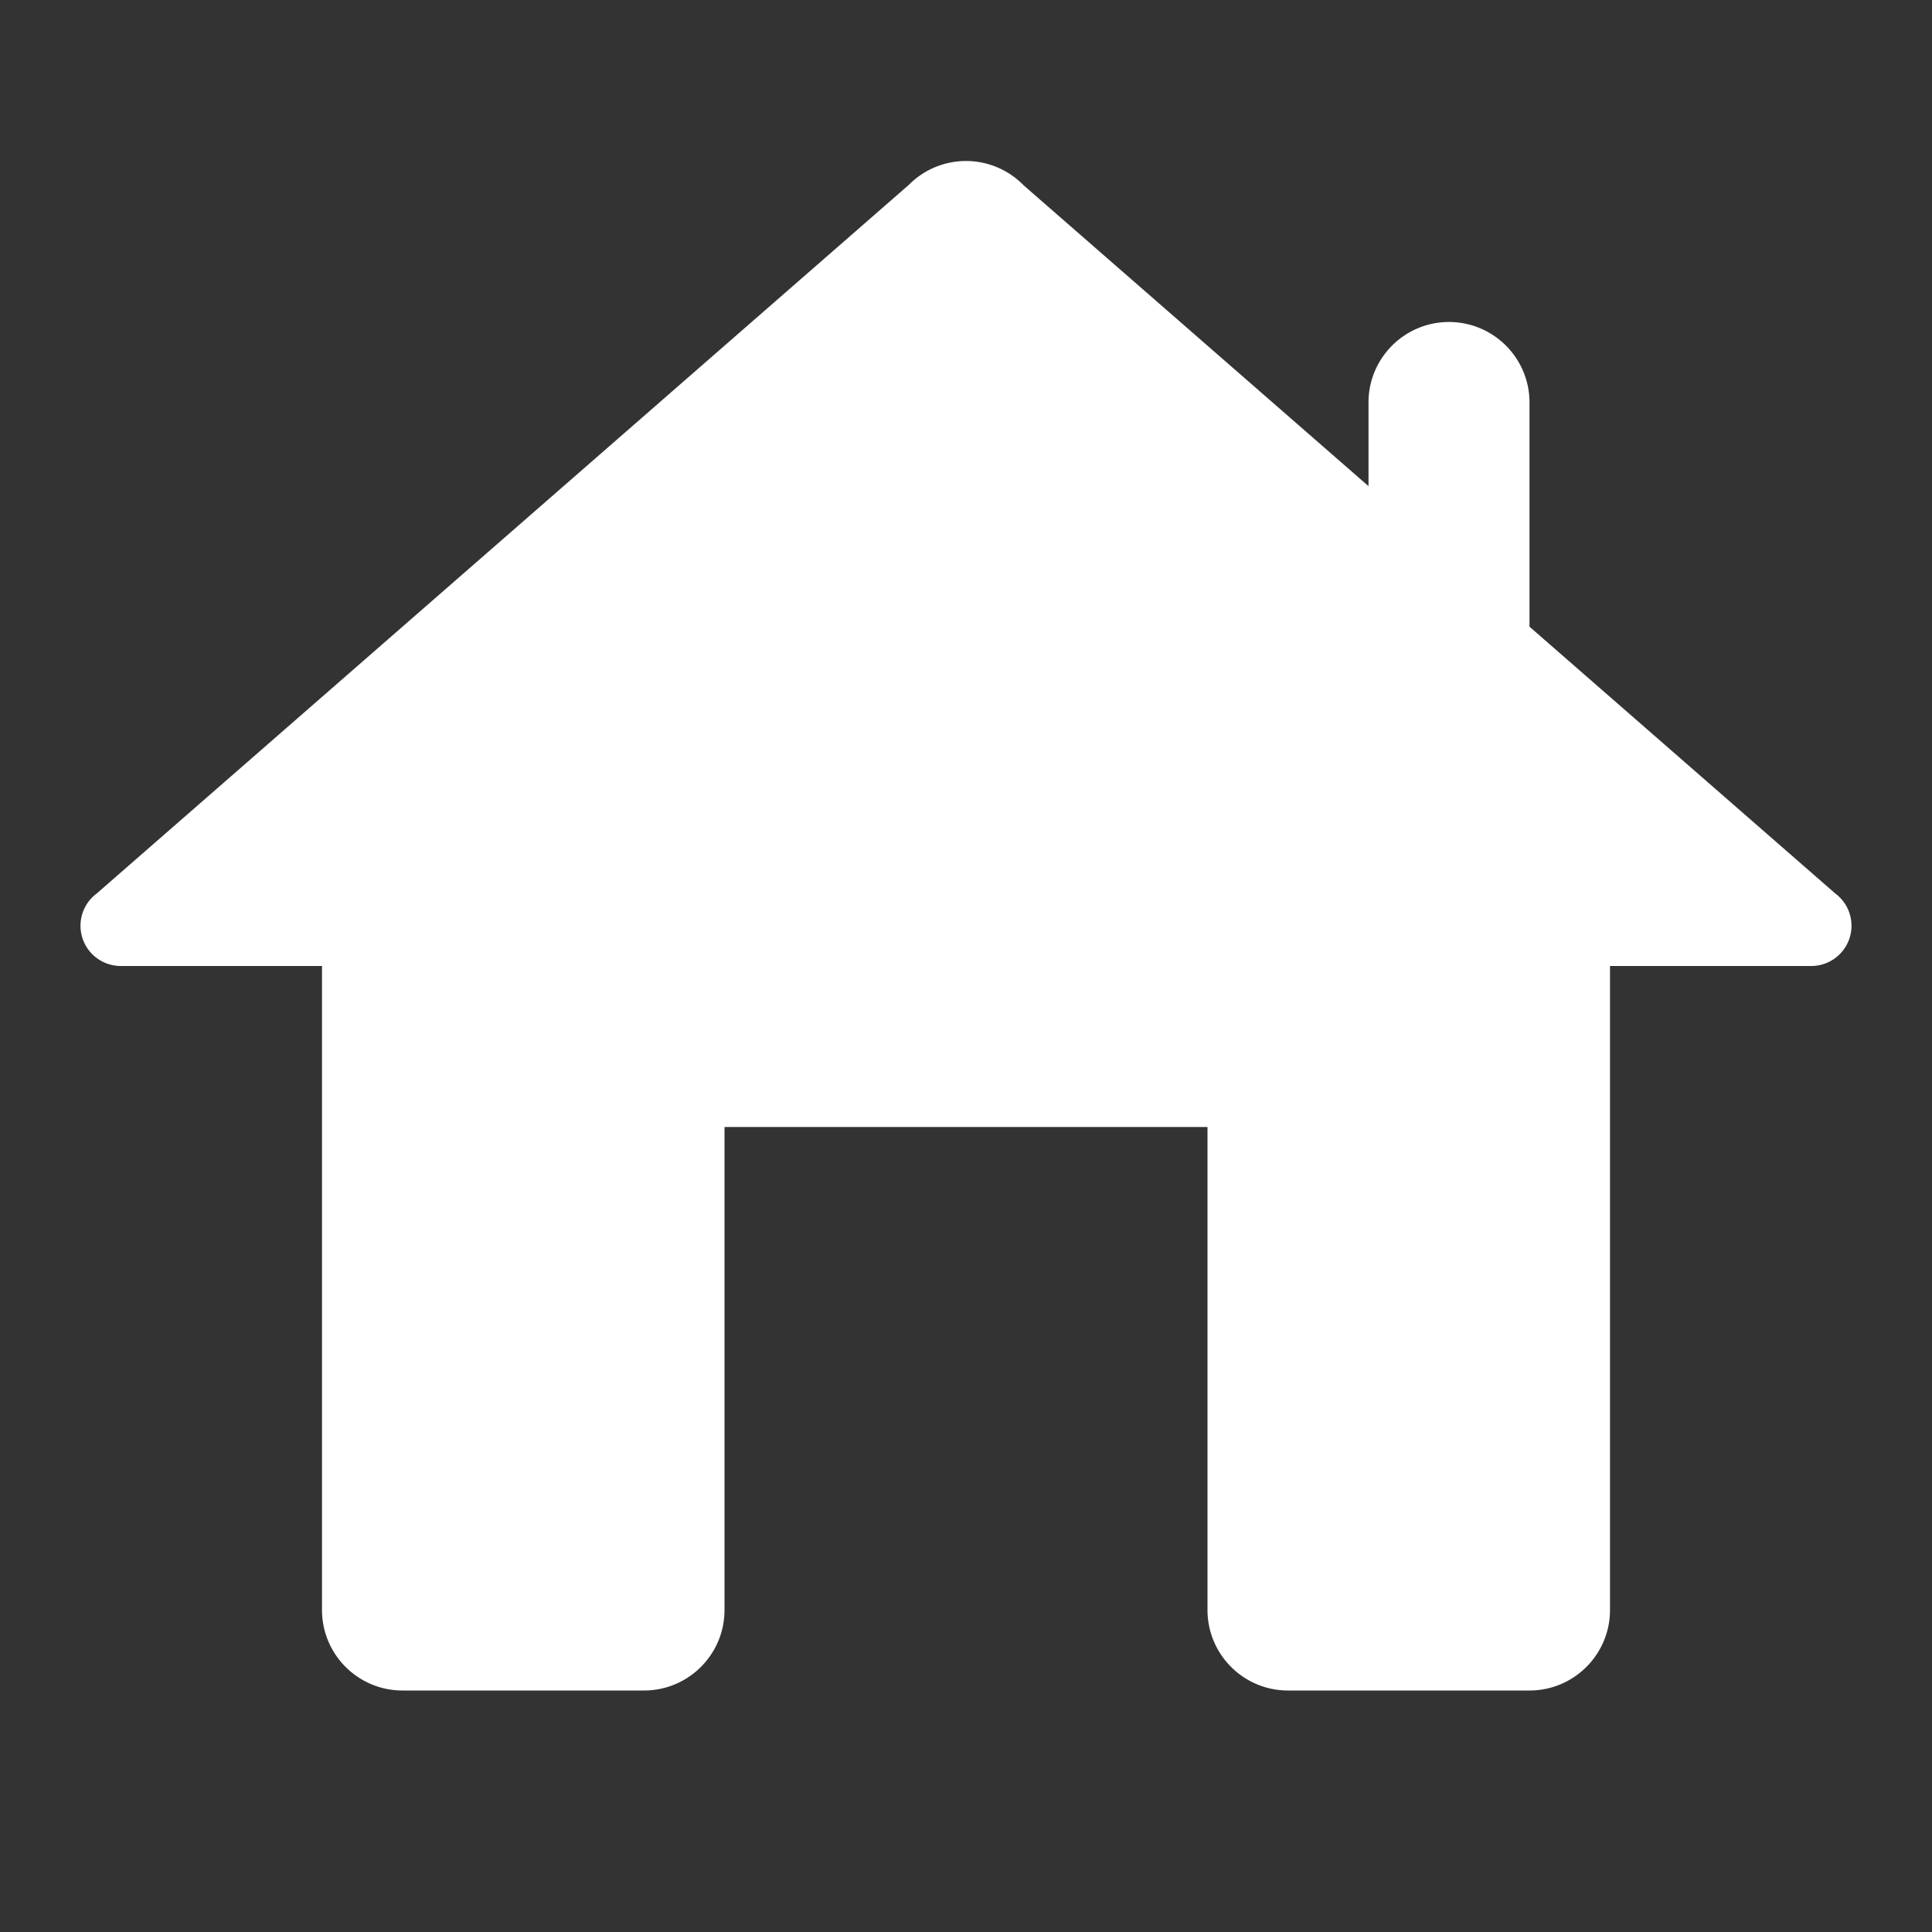 <?xml version="1.0"?><svg fill="#ffffff" xmlns="http://www.w3.org/2000/svg"  viewBox="0 0 24 24" width="50px" height="50px"><rect x="0" y="0" width="24" height="24" fill="#333333" stroke="none"/>    <path d="M 12 2 A 1 1 0 0 0 11.289 2.297 L 1.203 11.098 A 0.5 0.5 0 0 0 1 11.5 A 0.5 0.5 0 0 0 1.5 12 L 4 12 L 4 20 C 4 20.552 4.448 21 5 21 L 8 21 C 8.552 21 9 20.552 9 20 L 9 14 L 15 14 L 15 20 C 15 20.552 15.448 21 16 21 L 19 21 C 19.552 21 20 20.552 20 20 L 20 12 L 22.5 12 A 0.5 0.5 0 0 0 23 11.5 A 0.5 0.5 0 0 0 22.797 11.098 L 19 7.785 L 19 5 C 19 4.448 18.552 4 18 4 C 17.448 4 17 4.448 17 5 L 17 6.039 L 12.717 2.303 A 1 1 0 0 0 12.711 2.297 A 1 1 0 0 0 12 2 z"/></svg>